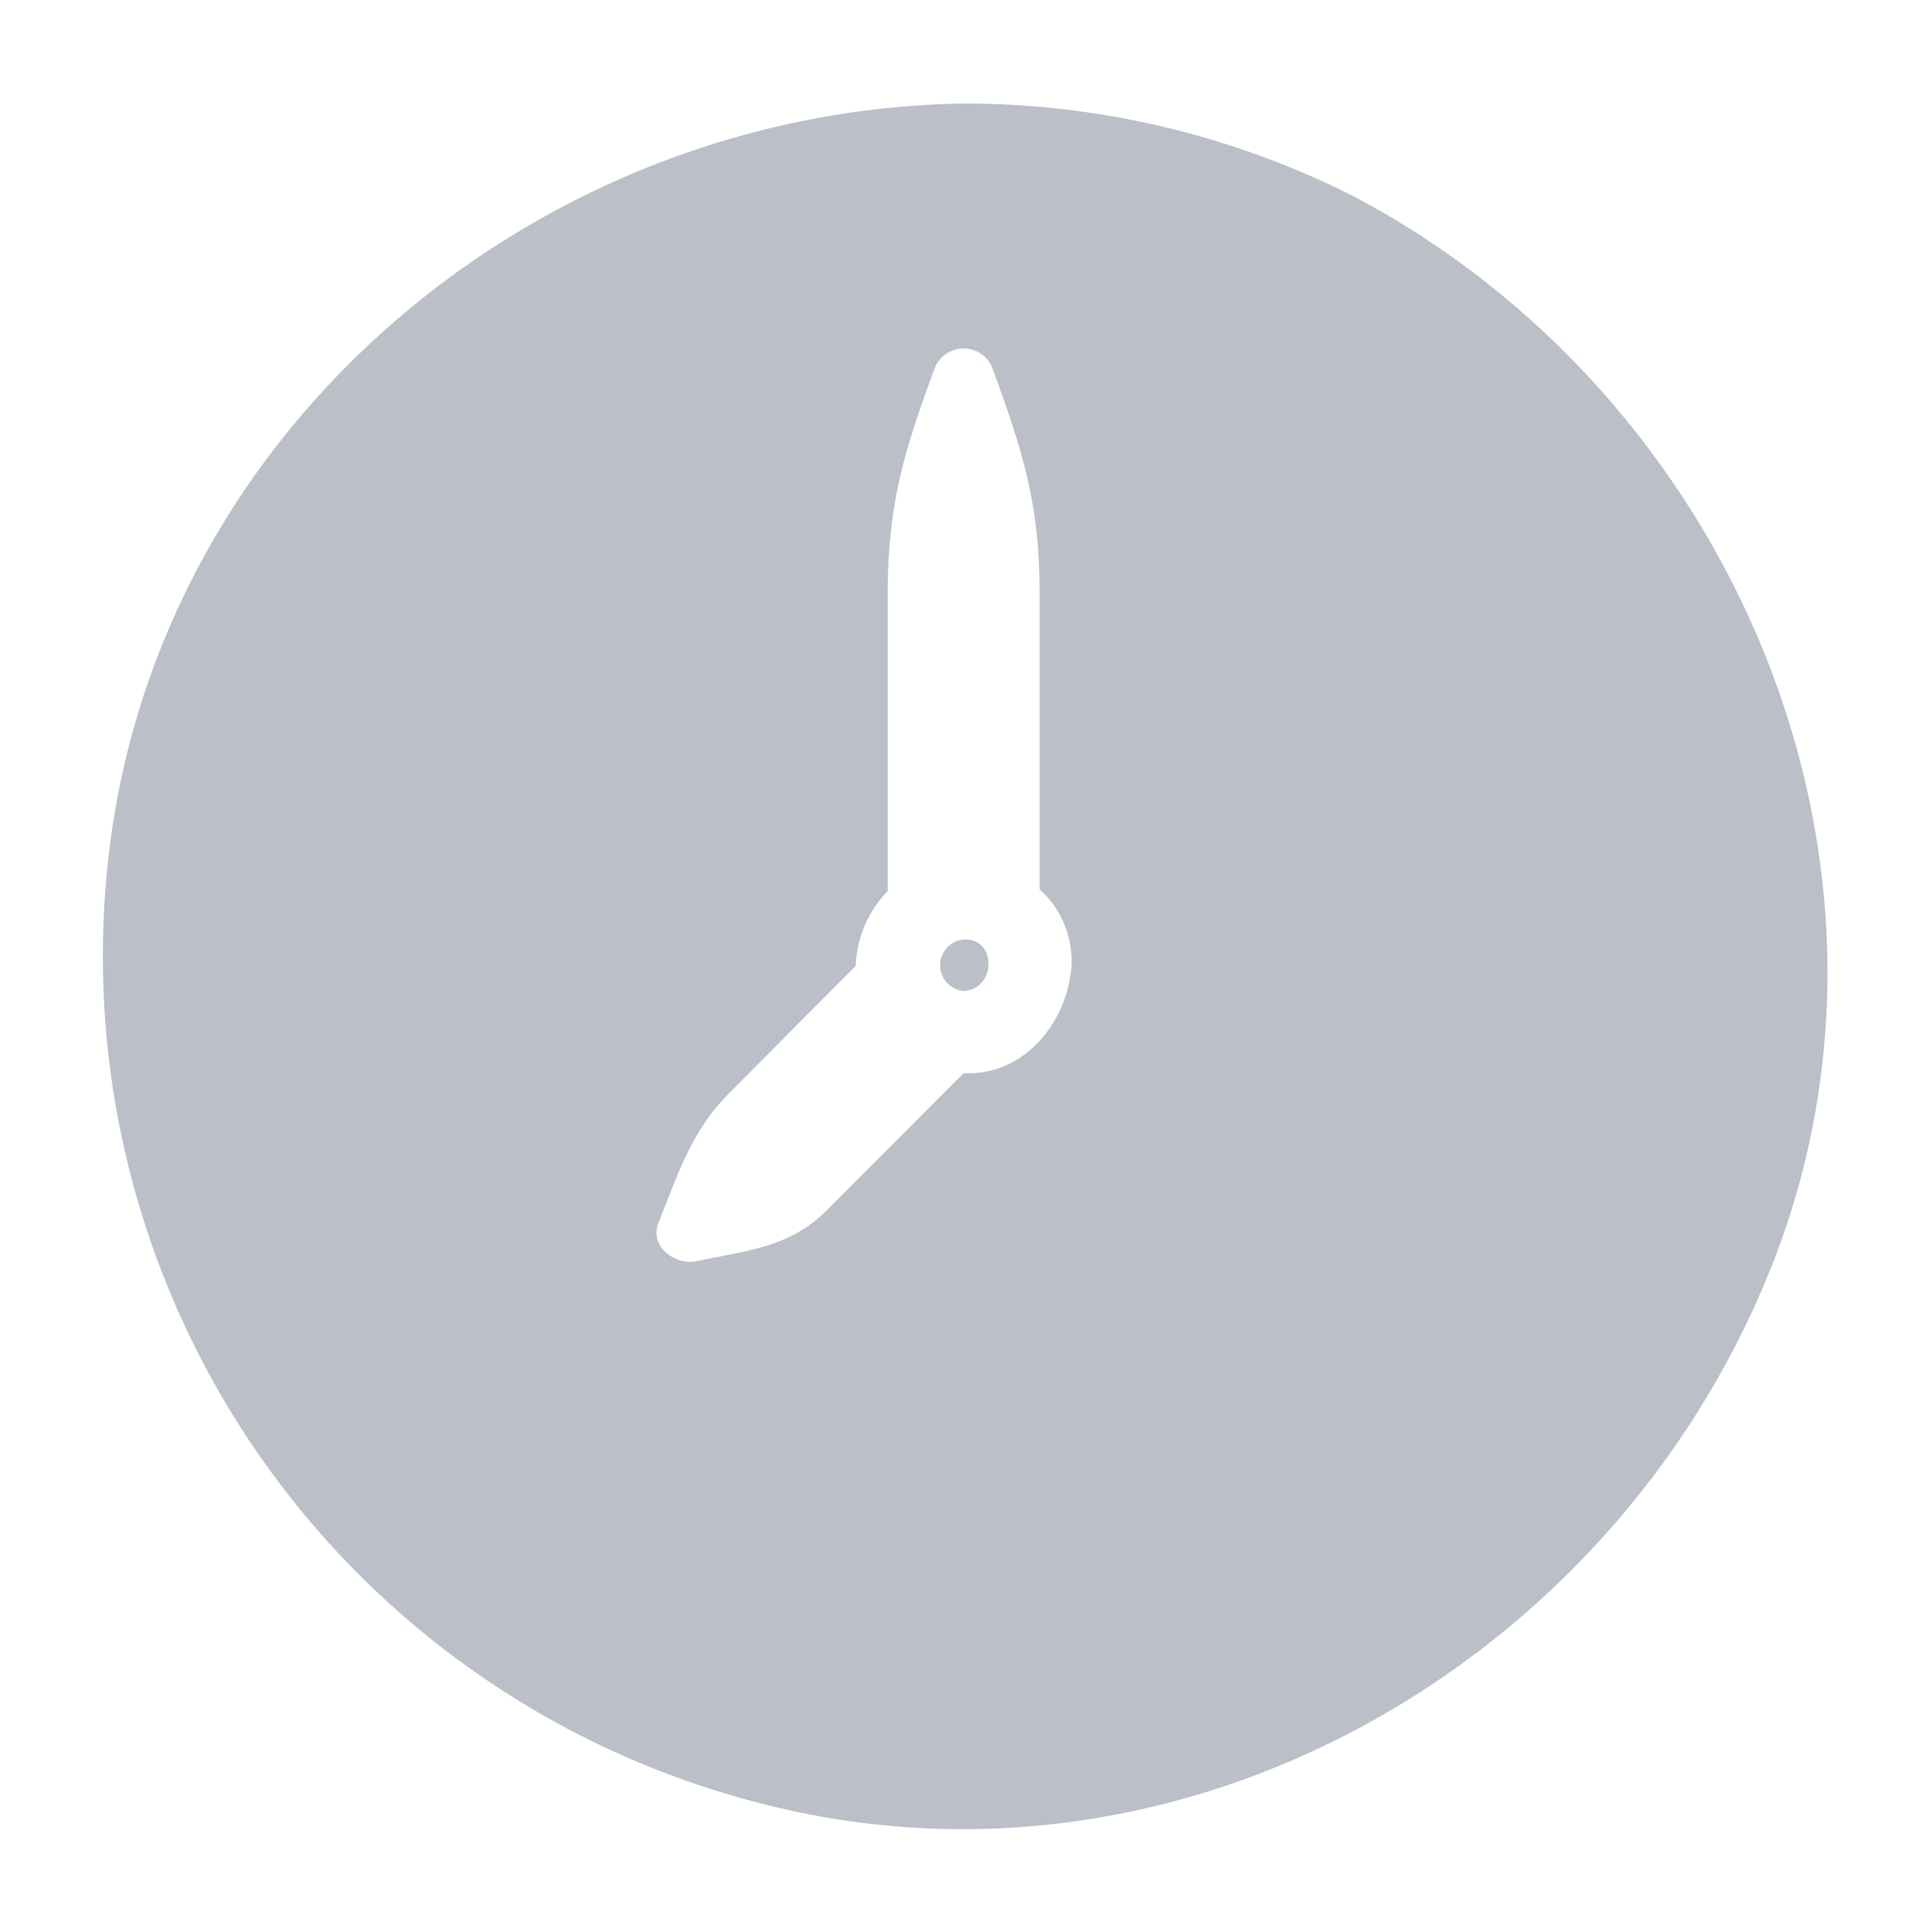 <svg id="Layer_1" data-name="Layer 1" xmlns="http://www.w3.org/2000/svg" xmlns:xlink="http://www.w3.org/1999/xlink" viewBox="0 0 94.01 94.08"><defs><style>.cls-1,.cls-2{fill:none;}.cls-1{clip-rule:evenodd;}.cls-3{clip-path:url(#clip-path);}.cls-4{clip-path:url(#clip-path-2);}</style><clipPath id="clip-path" transform="translate(4.01 4.04)"><path class="cls-1" d="M42.93,41.71a1.26,1.26,0,0,0,0,2.51C44.54,44.13,44.55,41.62,42.93,41.71Z"/></clipPath><clipPath id="clip-path-2" transform="translate(4.01 4.04)"><path class="cls-2" d="M42.93,48.22h0l-6.66,6.67c-1.84,1.84-3.84,1.95-6.37,2.49-1,.21-2.29-.7-1.84-1.85,1-2.5,1.61-4.51,3.5-6.39L37.67,43v0a5.54,5.54,0,0,1,1.56-3.65l0-14.63C39.26,20.5,40,18,41.48,14a1.51,1.51,0,0,1,2.89,0c1.47,4,2.26,6.6,2.26,10.81V39.27A4.68,4.68,0,0,1,48.18,43C48,45.69,45.89,48.38,42.93,48.22ZM61.81,5.46A42.08,42.08,0,0,0,42.93,1C22.32,1.31,3.78,16.59,1.3,37.47A42.58,42.58,0,0,0,33.07,83.79c20.5,5.29,41.37-6.77,49.11-25.9C90.23,38,80.35,15.15,61.81,5.46Z"/></clipPath></defs><title>time</title><g class="cls-3"><rect fill="#bbbfc7" x="40.72" y="40.74" width="12.43" height="12.51"/></g><g class="cls-4"><rect fill="#bbbfc7" width="94.01" height="94.08"/></g></svg>